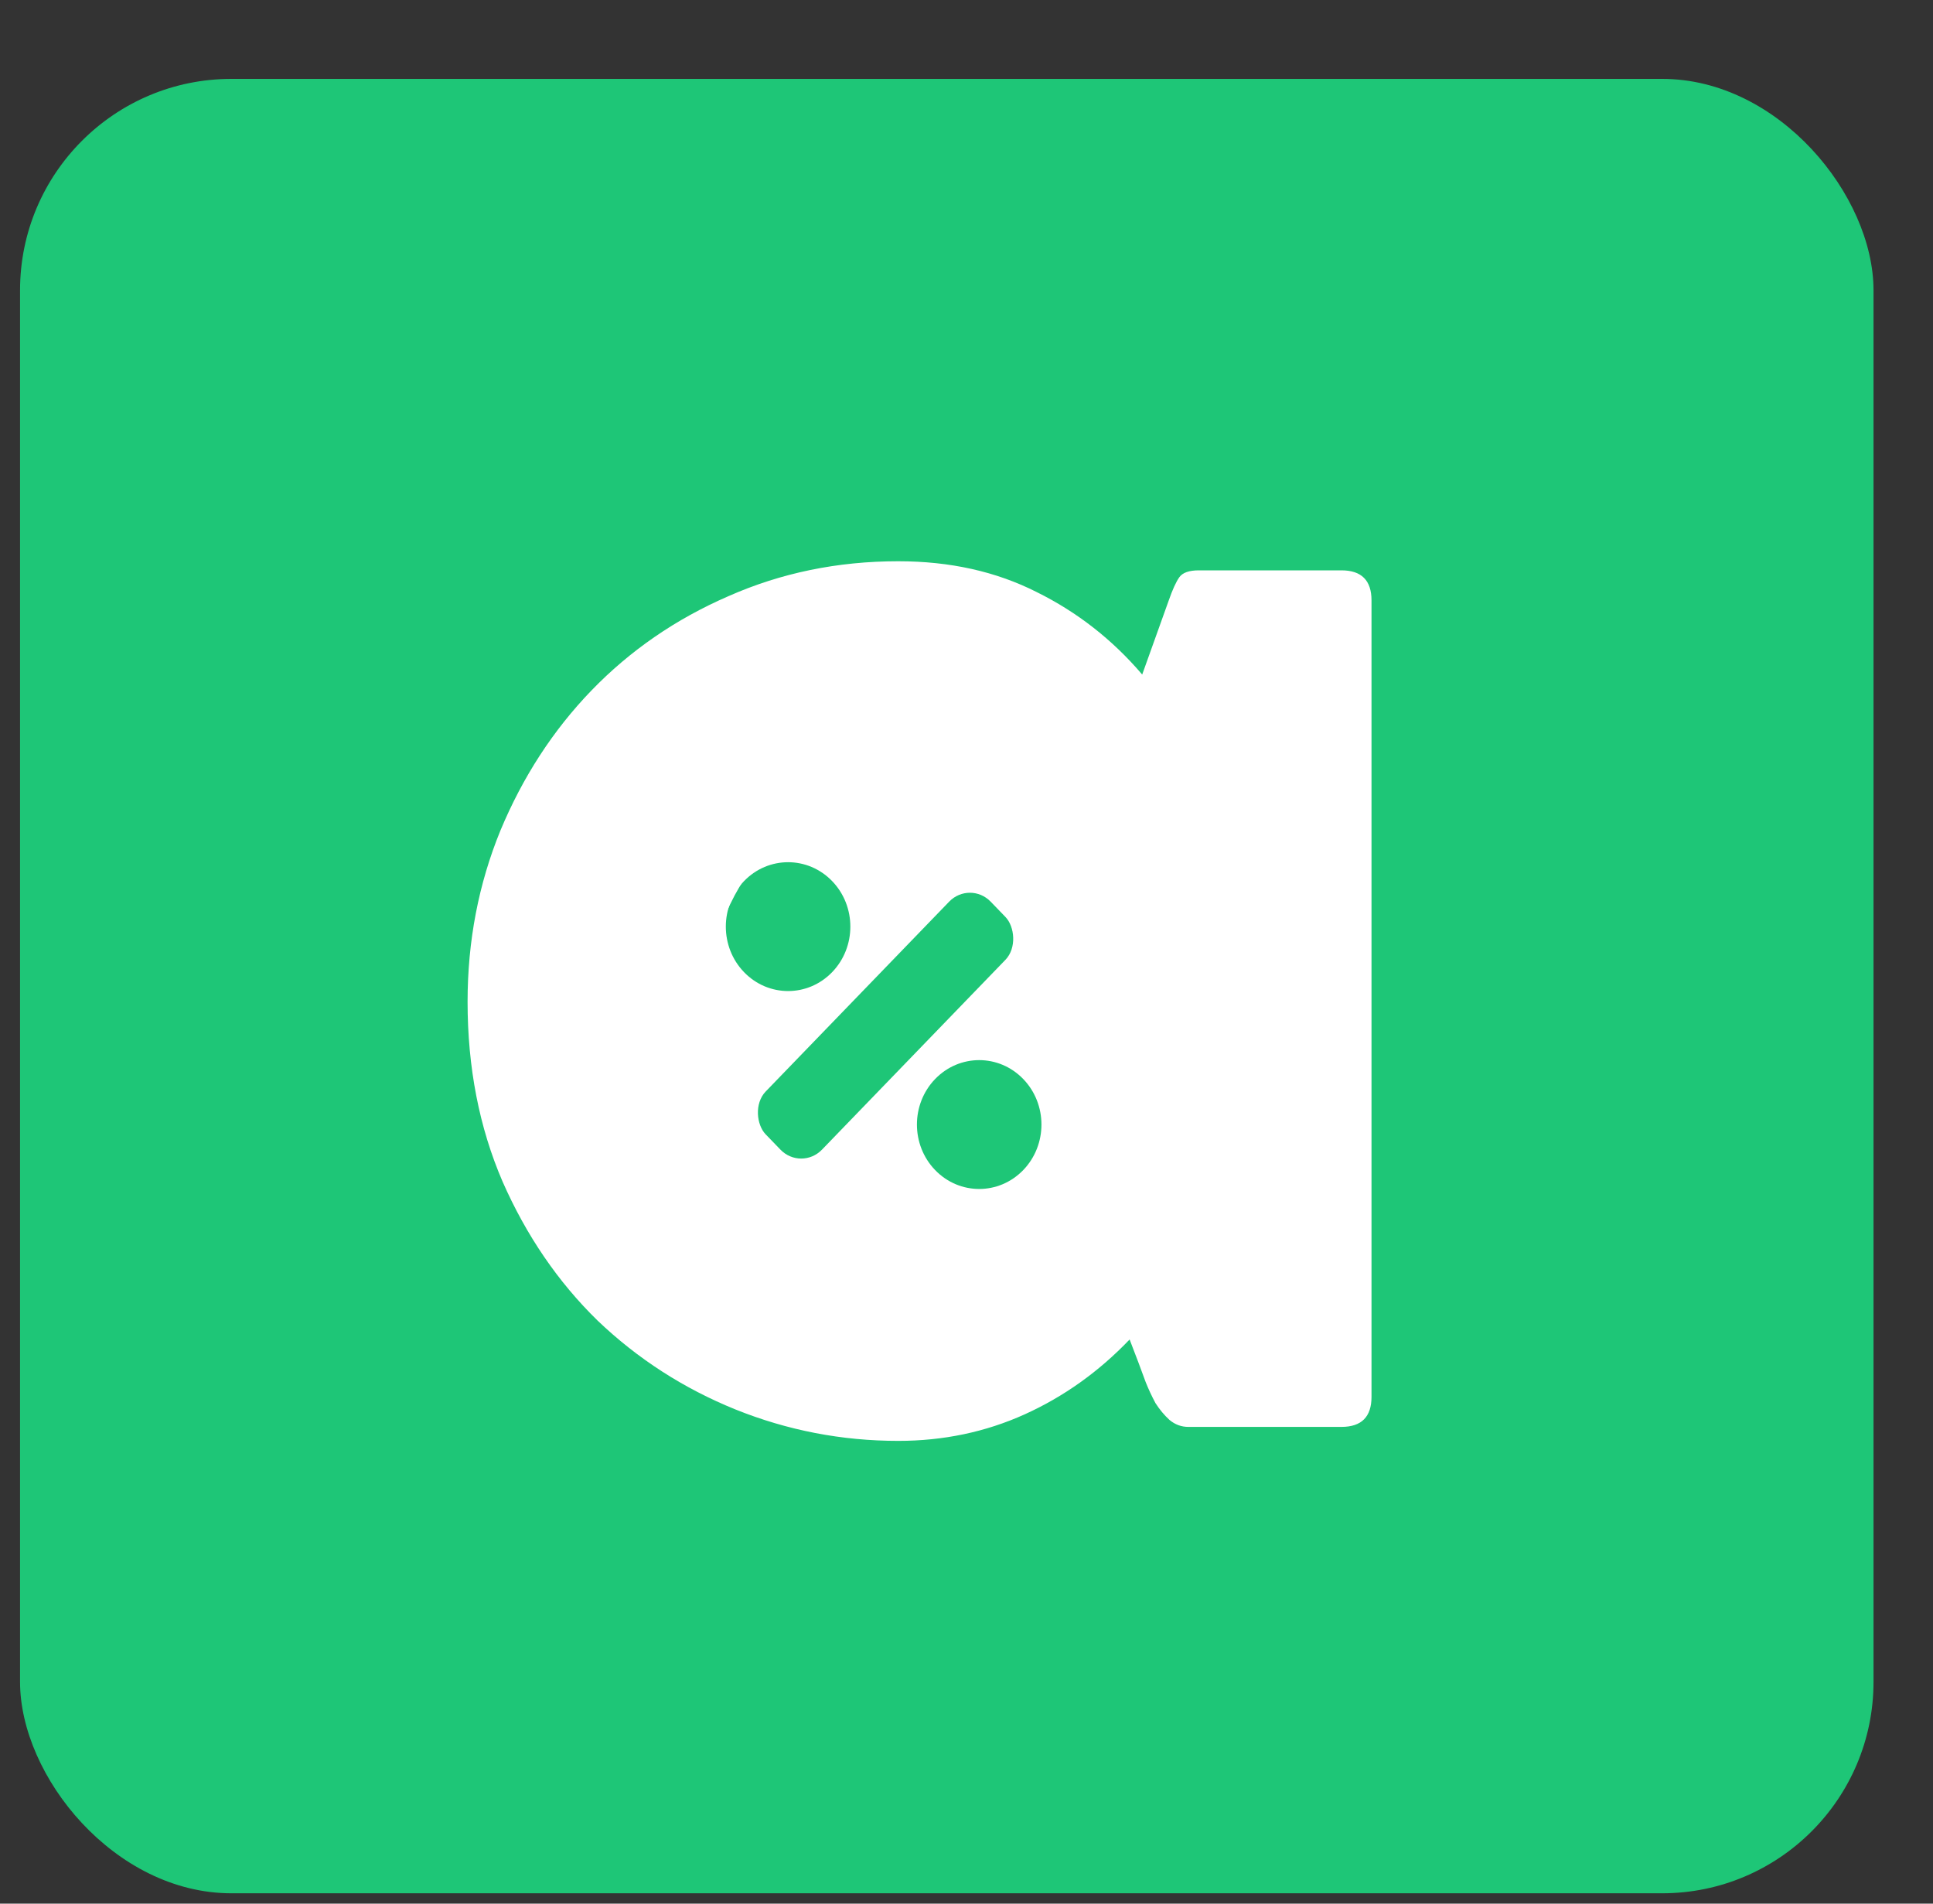 <svg xmlns="http://www.w3.org/2000/svg" version="1.1" xmlns:xlink="http://www.w3.org/1999/xlink" xmlns:svgjs="http://svgjs.dev/svgjs" width="65" height="64"><rect width="100%" height="100%" fill="#333333" stroke="none"/><svg width="65" height="64" viewBox="0 0 65 64" fill="none" xmlns="http://www.w3.org/2000/svg">
<rect x="0.674" y="2.652" width="62.326" height="61" rx="7.108" fill="#1EC677"></rect>
<path d="M36.057 26.875C39.663 30.665 39.645 36.829 36.018 40.641C32.39 44.454 26.527 44.473 22.921 40.683C19.315 36.893 19.333 30.73 22.96 26.917C26.588 23.104 32.452 23.085 36.057 26.875Z" fill="white"></path>
<ellipse cx="2.13" cy="2.13" rx="2.13" ry="2.13" transform="matrix(0.695 -0.719 0.695 0.719 29.966 37.807)" fill="#1EC677"></ellipse>
<ellipse cx="2.13" cy="2.13" rx="2.13" ry="2.13" transform="matrix(0.695 -0.719 0.695 0.719 23.54 31.153)" fill="#1EC677"></ellipse>
<rect width="10.883" height="2.721" rx="1.003" transform="matrix(0.695 -0.719 -0.695 -0.719 26.942 39.373)" fill="#1EC677"></rect>
<path d="M37.491 33.632C37.491 34.588 37.311 35.505 36.951 36.383C36.606 37.245 36.12 37.997 35.493 38.639C34.882 39.282 34.153 39.799 33.307 40.191C32.476 40.567 31.575 40.755 30.604 40.755C29.648 40.755 28.754 40.575 27.924 40.215C27.093 39.854 26.38 39.36 25.785 38.733C25.189 38.091 24.719 37.339 24.374 36.477C24.029 35.599 23.857 34.651 23.857 33.632C23.857 32.567 24.037 31.603 24.398 30.741C24.774 29.863 25.267 29.111 25.878 28.484C26.505 27.857 27.226 27.371 28.041 27.027C28.856 26.682 29.71 26.509 30.604 26.509C31.575 26.509 32.476 26.705 33.307 27.097C34.153 27.473 34.882 27.99 35.493 28.649C36.12 29.291 36.606 30.043 36.951 30.905C37.311 31.767 37.491 32.676 37.491 33.632ZM46.119 20.186C46.119 19.512 45.782 19.175 45.108 19.175H40.312C39.983 19.175 39.764 19.253 39.654 19.41C39.544 19.567 39.427 19.825 39.301 20.186L38.408 22.678C37.405 21.502 36.222 20.578 34.858 19.904C33.495 19.214 31.944 18.869 30.204 18.869C28.167 18.869 26.262 19.261 24.491 20.045C22.721 20.813 21.185 21.871 19.884 23.218C18.599 24.55 17.58 26.118 16.828 27.92C16.091 29.722 15.723 31.642 15.723 33.679C15.723 35.889 16.115 37.903 16.898 39.721C17.698 41.539 18.764 43.098 20.096 44.399C21.443 45.684 22.987 46.679 24.727 47.384C26.482 48.09 28.308 48.442 30.204 48.442C31.724 48.442 33.142 48.144 34.459 47.549C35.775 46.953 36.951 46.115 37.985 45.033L38.291 45.833C38.353 46.005 38.432 46.217 38.526 46.468C38.62 46.703 38.729 46.938 38.855 47.173C38.996 47.392 39.153 47.58 39.325 47.737C39.513 47.894 39.724 47.972 39.96 47.972H45.108C45.782 47.972 46.119 47.635 46.119 46.961V20.186Z" fill="white"></path>
</svg><style>@media (prefers-color-scheme: light) { :root { filter: none; } }
@media (prefers-color-scheme: dark) { :root { filter: none; } }
</style></svg>